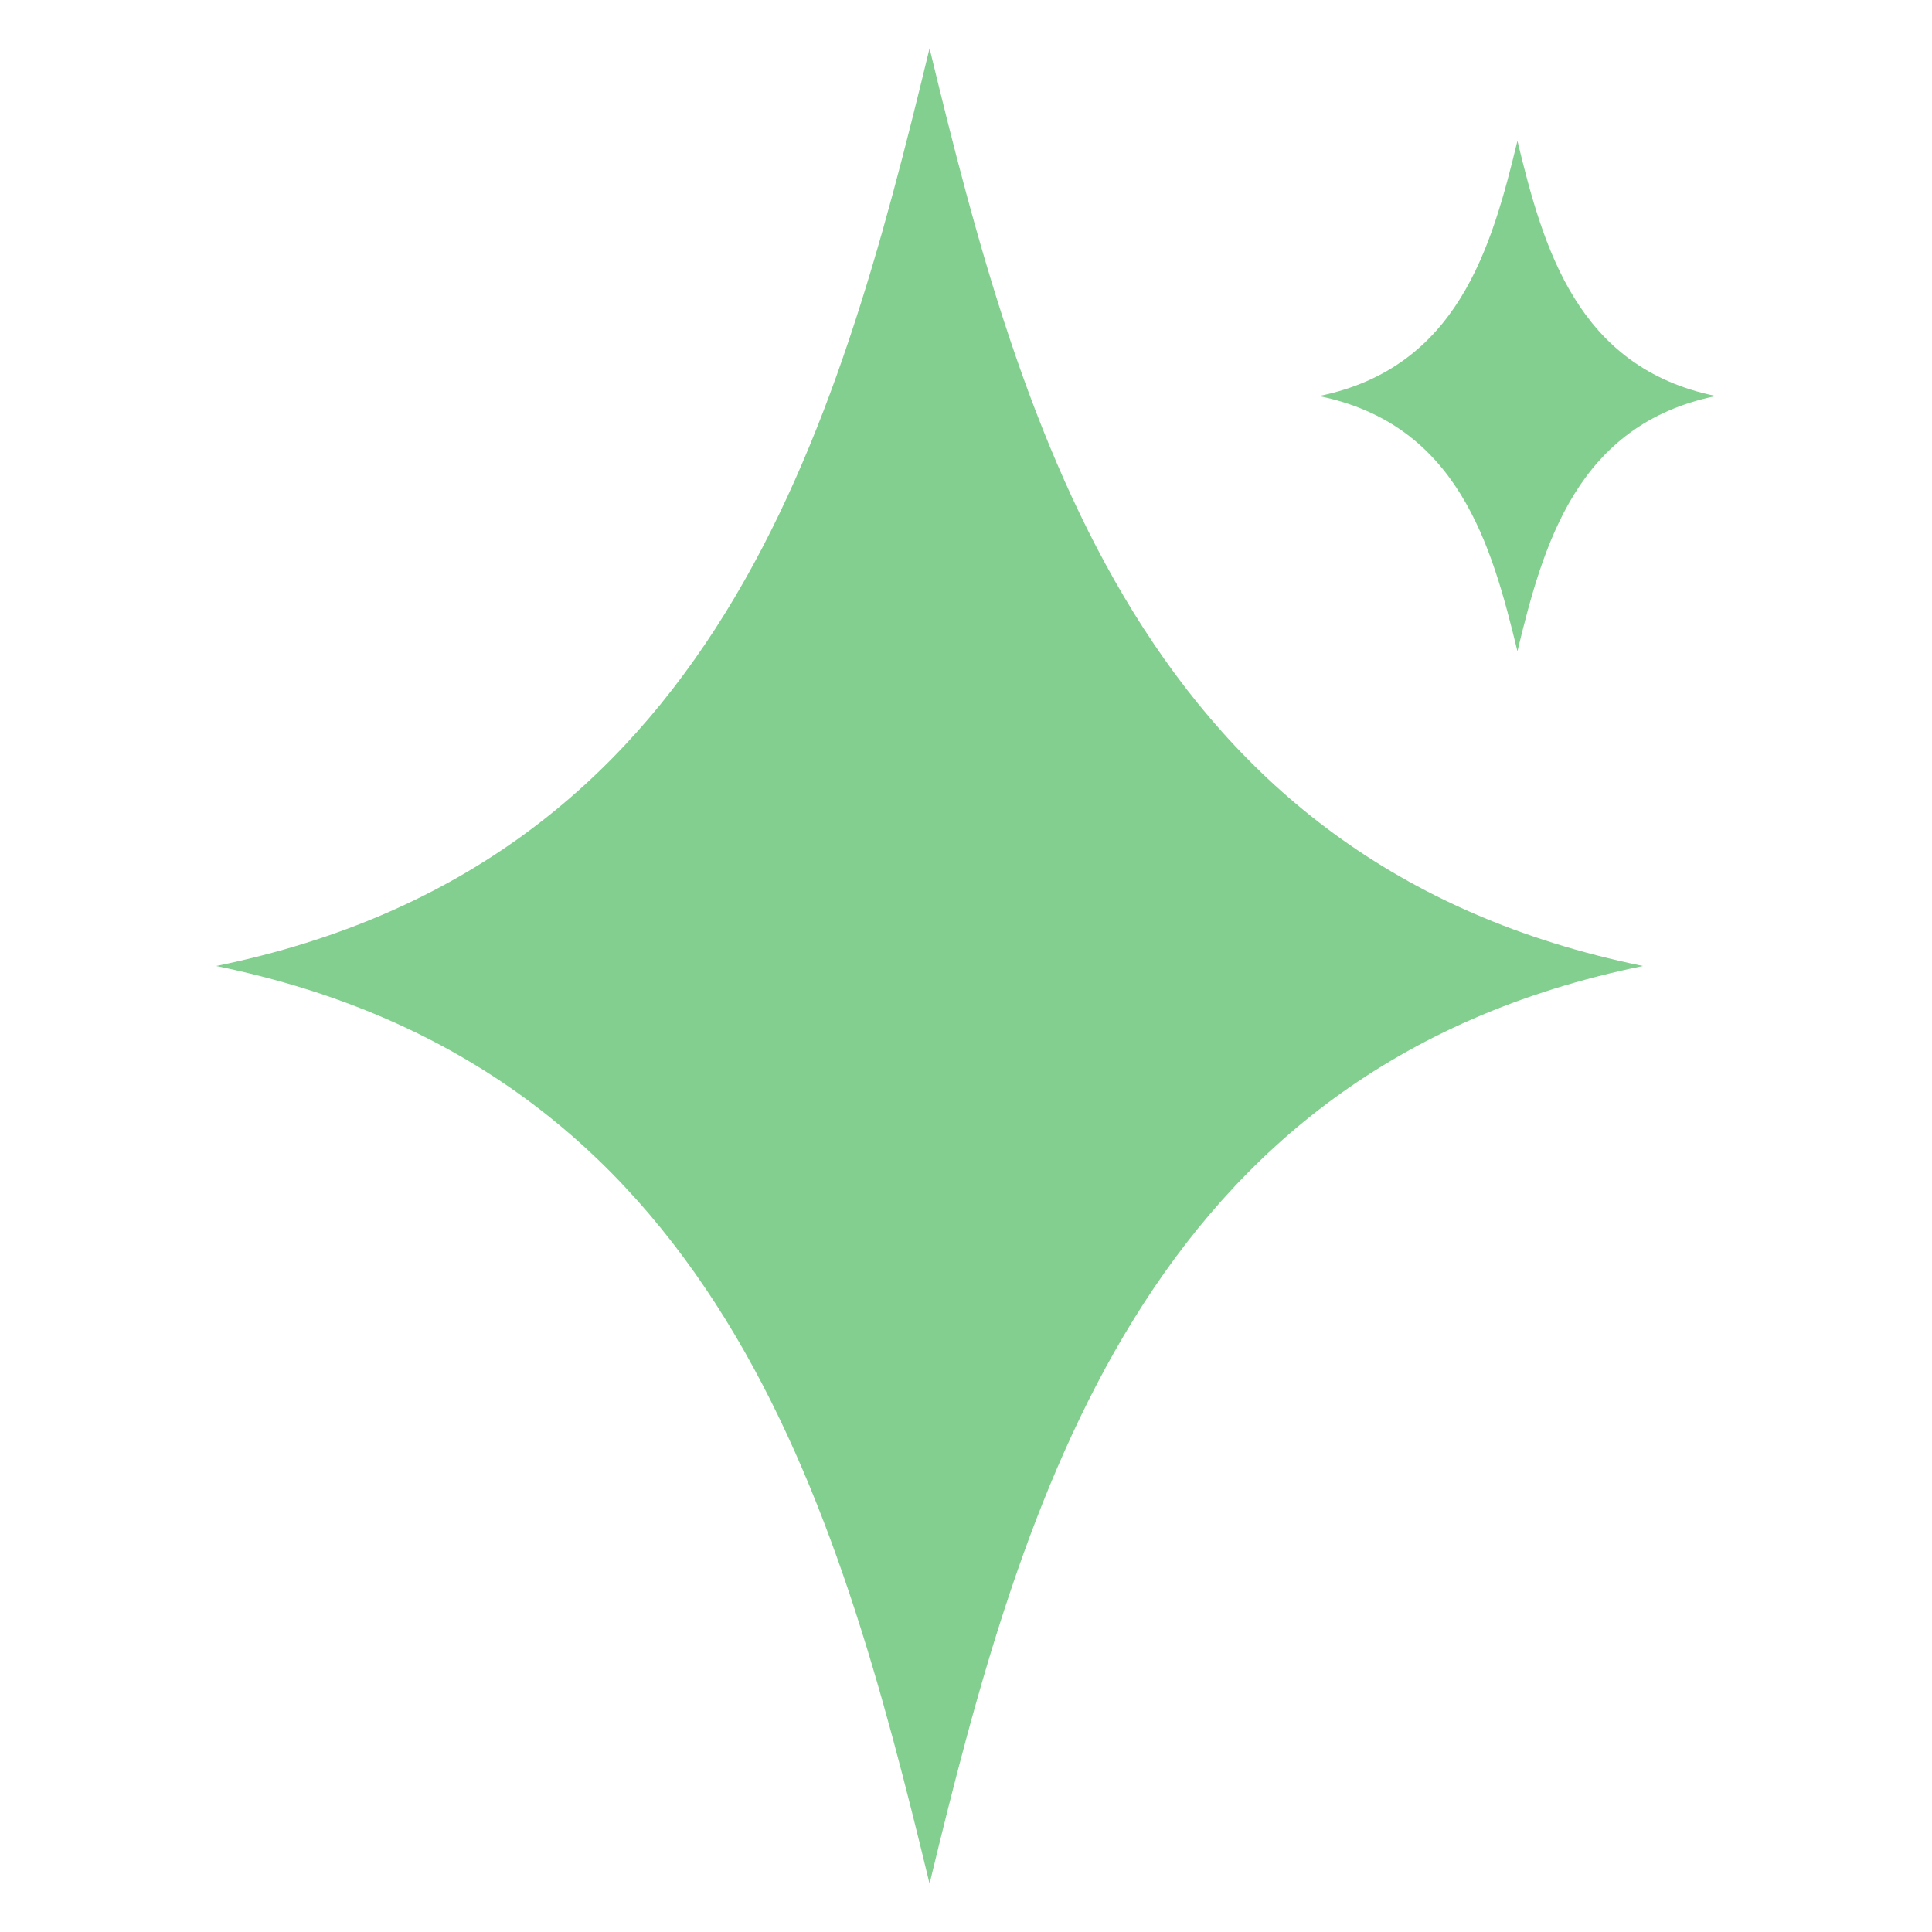 <svg xmlns="http://www.w3.org/2000/svg" version="1.1" xmlns:xlink="http://www.w3.org/1999/xlink" width="512" height="512" x="0" y="0" viewBox="0 0 100 100" style="enable-background:new 0 0 512 512" xml:space="preserve" class=""><g><g fill="#83cf8f" fill-rule="evenodd" clip-rule="evenodd"><path d="M48.114 2.5c-4.8 19.869-11.085 42.228-36.925 47.5 25.84 5.272 32.125 27.631 36.925 47.5 4.8-19.869 11.084-42.228 36.924-47.5-25.84-5.272-32.124-27.631-36.924-47.5zM78.542 7.29c-1.335 5.525-3.083 11.743-10.269 13.21 7.186 1.465 8.934 7.683 10.269 13.209 1.335-5.526 3.082-11.744 10.269-13.21-7.186-1.466-8.934-7.684-10.269-13.21z" fill="#83cf8f" opacity="1" data-original="#83cf8f" class=""></path></g></g></svg>